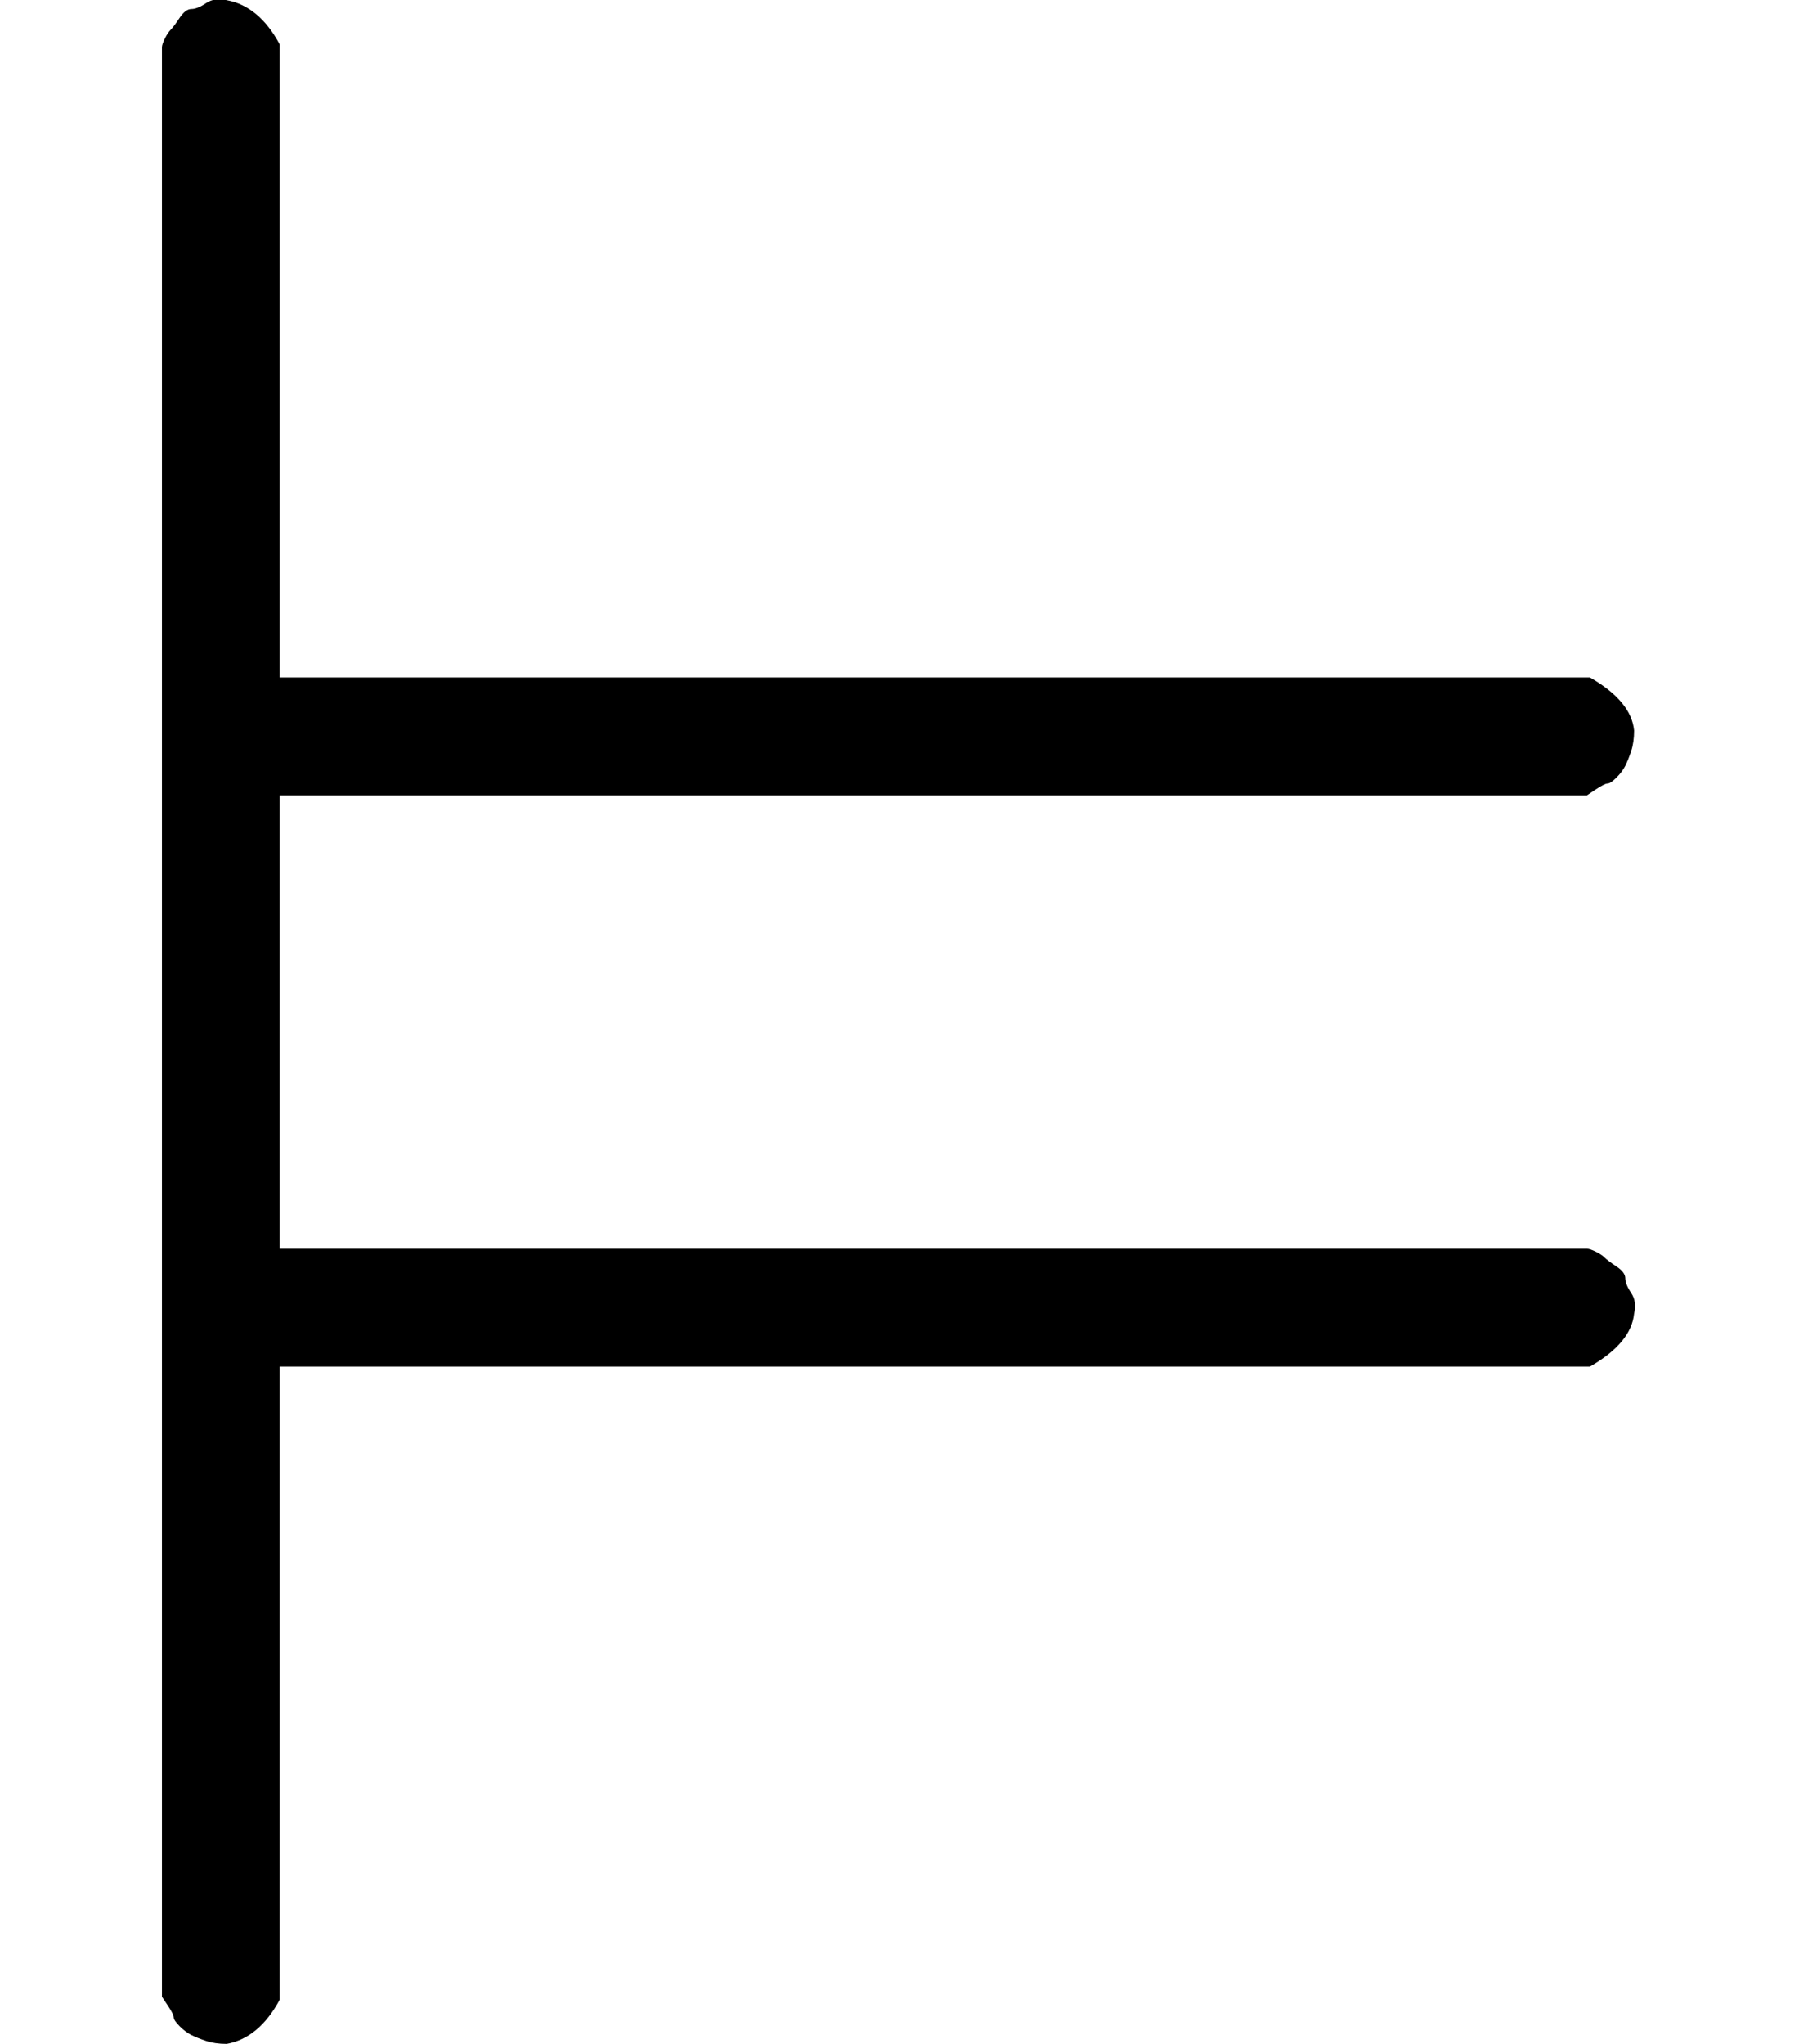 <?xml version="1.0" standalone="no" ?>
<!DOCTYPE svg PUBLIC "-//W3C//DTD SVG 1.0//EN" "http://www.w3.org/TR/2001/REC-SVG-20010904/DTD/svg10.dtd">
<svg style="vertical-align: 0" xmlns="http://www.w3.org/2000/svg" width="1.382ex" height="1.57ex" role="img" focusable="false" viewBox="0 -694 611 694">
<style>
  * {
    fill: black;
    background-color: transparent;
  }
</style><g stroke="currentColor" fill="currentColor" stroke-width="0" transform="scale(1,-1)"><g data-mml-node="math"><g data-mml-node="mo"><path data-c="22A8" d="M55 678Q55 679 56 681T58 684T61 688T65 691T70 693T77 694Q88 692 95 679V464H540Q554 456 555 446Q555 442 554 439T552 434T549 430T546 428T542 426T539 424H95V270H539Q540 270 542 269T545 267T549 264T552 260T554 255T555 248Q554 238 540 230H95V15Q88 2 77 0Q73 0 70 1T65 3T61 6T59 9T57 13T55 16V678Z"></path></g></g></g></svg>